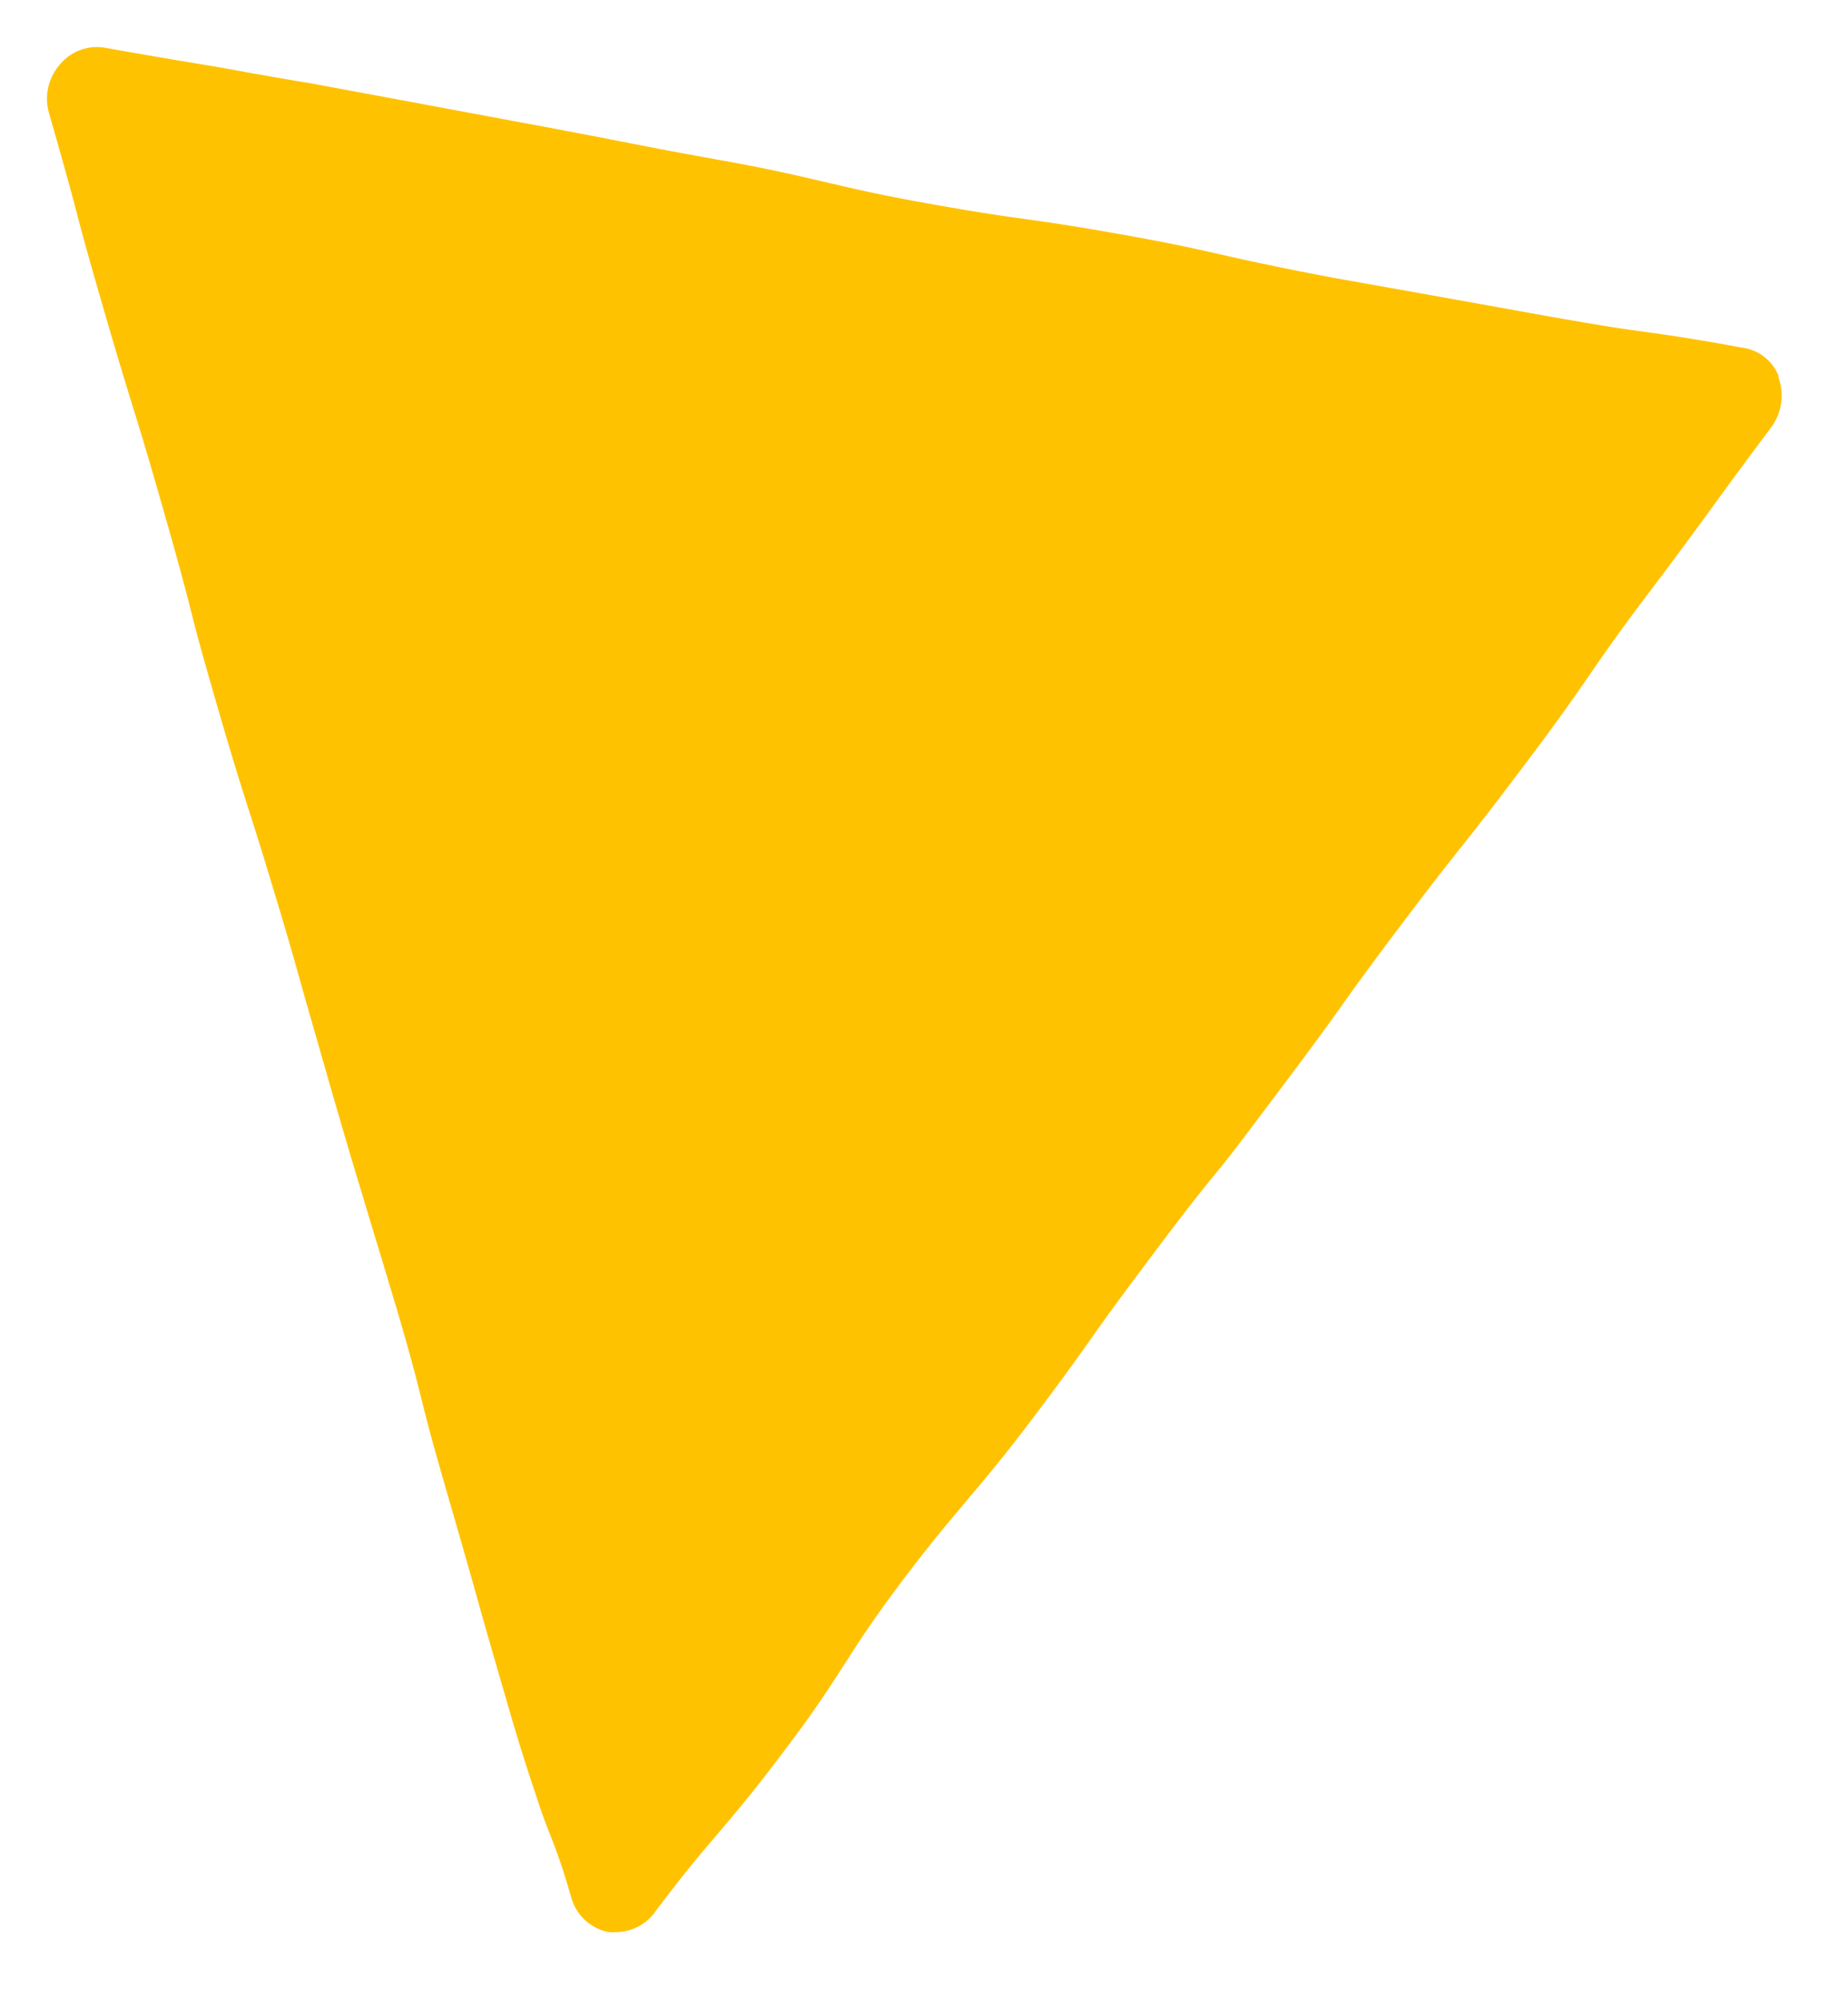 <svg xmlns="http://www.w3.org/2000/svg" viewBox="0 0 74.04 80.06"><defs><style>.cls-1,.cls-2{fill:#ffc200;}.cls-2{opacity:0;}</style></defs><title>yellow-triangle</title><g id="Layer_2" data-name="Layer 2"><g id="Layer_1-2" data-name="Layer 1"><path class="cls-1" d="M71.26,15.07a1.8,1.8,0,0,0-1.4-1.13c-2.06-.38-3.12-.53-4.15-.67s-2-.3-4.08-.67l-4.11-.74-4.1-.73c-2-.38-3.06-.61-4.05-.83s-2-.47-4.12-.85-3.13-.53-4.15-.67S39.05,8.49,37,8.12s-3-.61-4-.84-2-.48-4.12-.86-3.07-.57-4.09-.77-2.05-.4-4.11-.78L16.56,4.1l-4.1-.76C10.4,3,9.35,2.79,8.33,2.62s-2-.33-4.09-.7a1.92,1.92,0,0,0-1.81.63,2.08,2.08,0,0,0-.46,2c.57,2,.85,3,1.11,4s.54,2,1.12,4,.89,3,1.2,4,.61,2,1.18,4,.84,3,1.09,4,.53,2,1.11,4,.9,3,1.22,4,.63,2,1.21,3.93.86,3,1.15,4,.57,2,1.15,4,.89,3,1.19,4,.61,2,1.19,3.95.84,3,1.09,4,.53,2,1.11,4,.86,3,1.14,4,.57,2,1.15,4,.93,3,1.26,4S22.31,74,22.88,76a1.94,1.94,0,0,0,1.5,1.41,1.84,1.84,0,0,0,.33,0,1.93,1.93,0,0,0,1.53-.8c1.23-1.64,1.88-2.39,2.56-3.19s1.36-1.6,2.62-3.27,1.84-2.58,2.4-3.45,1.1-1.73,2.32-3.35S38,61,38.7,60.16s1.36-1.59,2.62-3.26,1.87-2.52,2.46-3.36,1.2-1.67,2.43-3.31S48.1,47.75,48.72,47s1.27-1.63,2.52-3.29,1.87-2.51,2.46-3.34,1.2-1.68,2.44-3.32,1.89-2.47,2.52-3.26,1.28-1.63,2.53-3.29,1.86-2.54,2.44-3.38,1.16-1.69,2.4-3.33,1.87-2.51,2.47-3.33,1.21-1.67,2.45-3.32a2.14,2.14,0,0,0,.31-2"/><circle class="cls-2" cx="1.33" cy="1.33" r="1.33"/><circle class="cls-2" cx="72.72" cy="14.87" r="1.33"/><circle class="cls-2" cx="24.46" cy="78.74" r="1.33"/></g></g></svg>